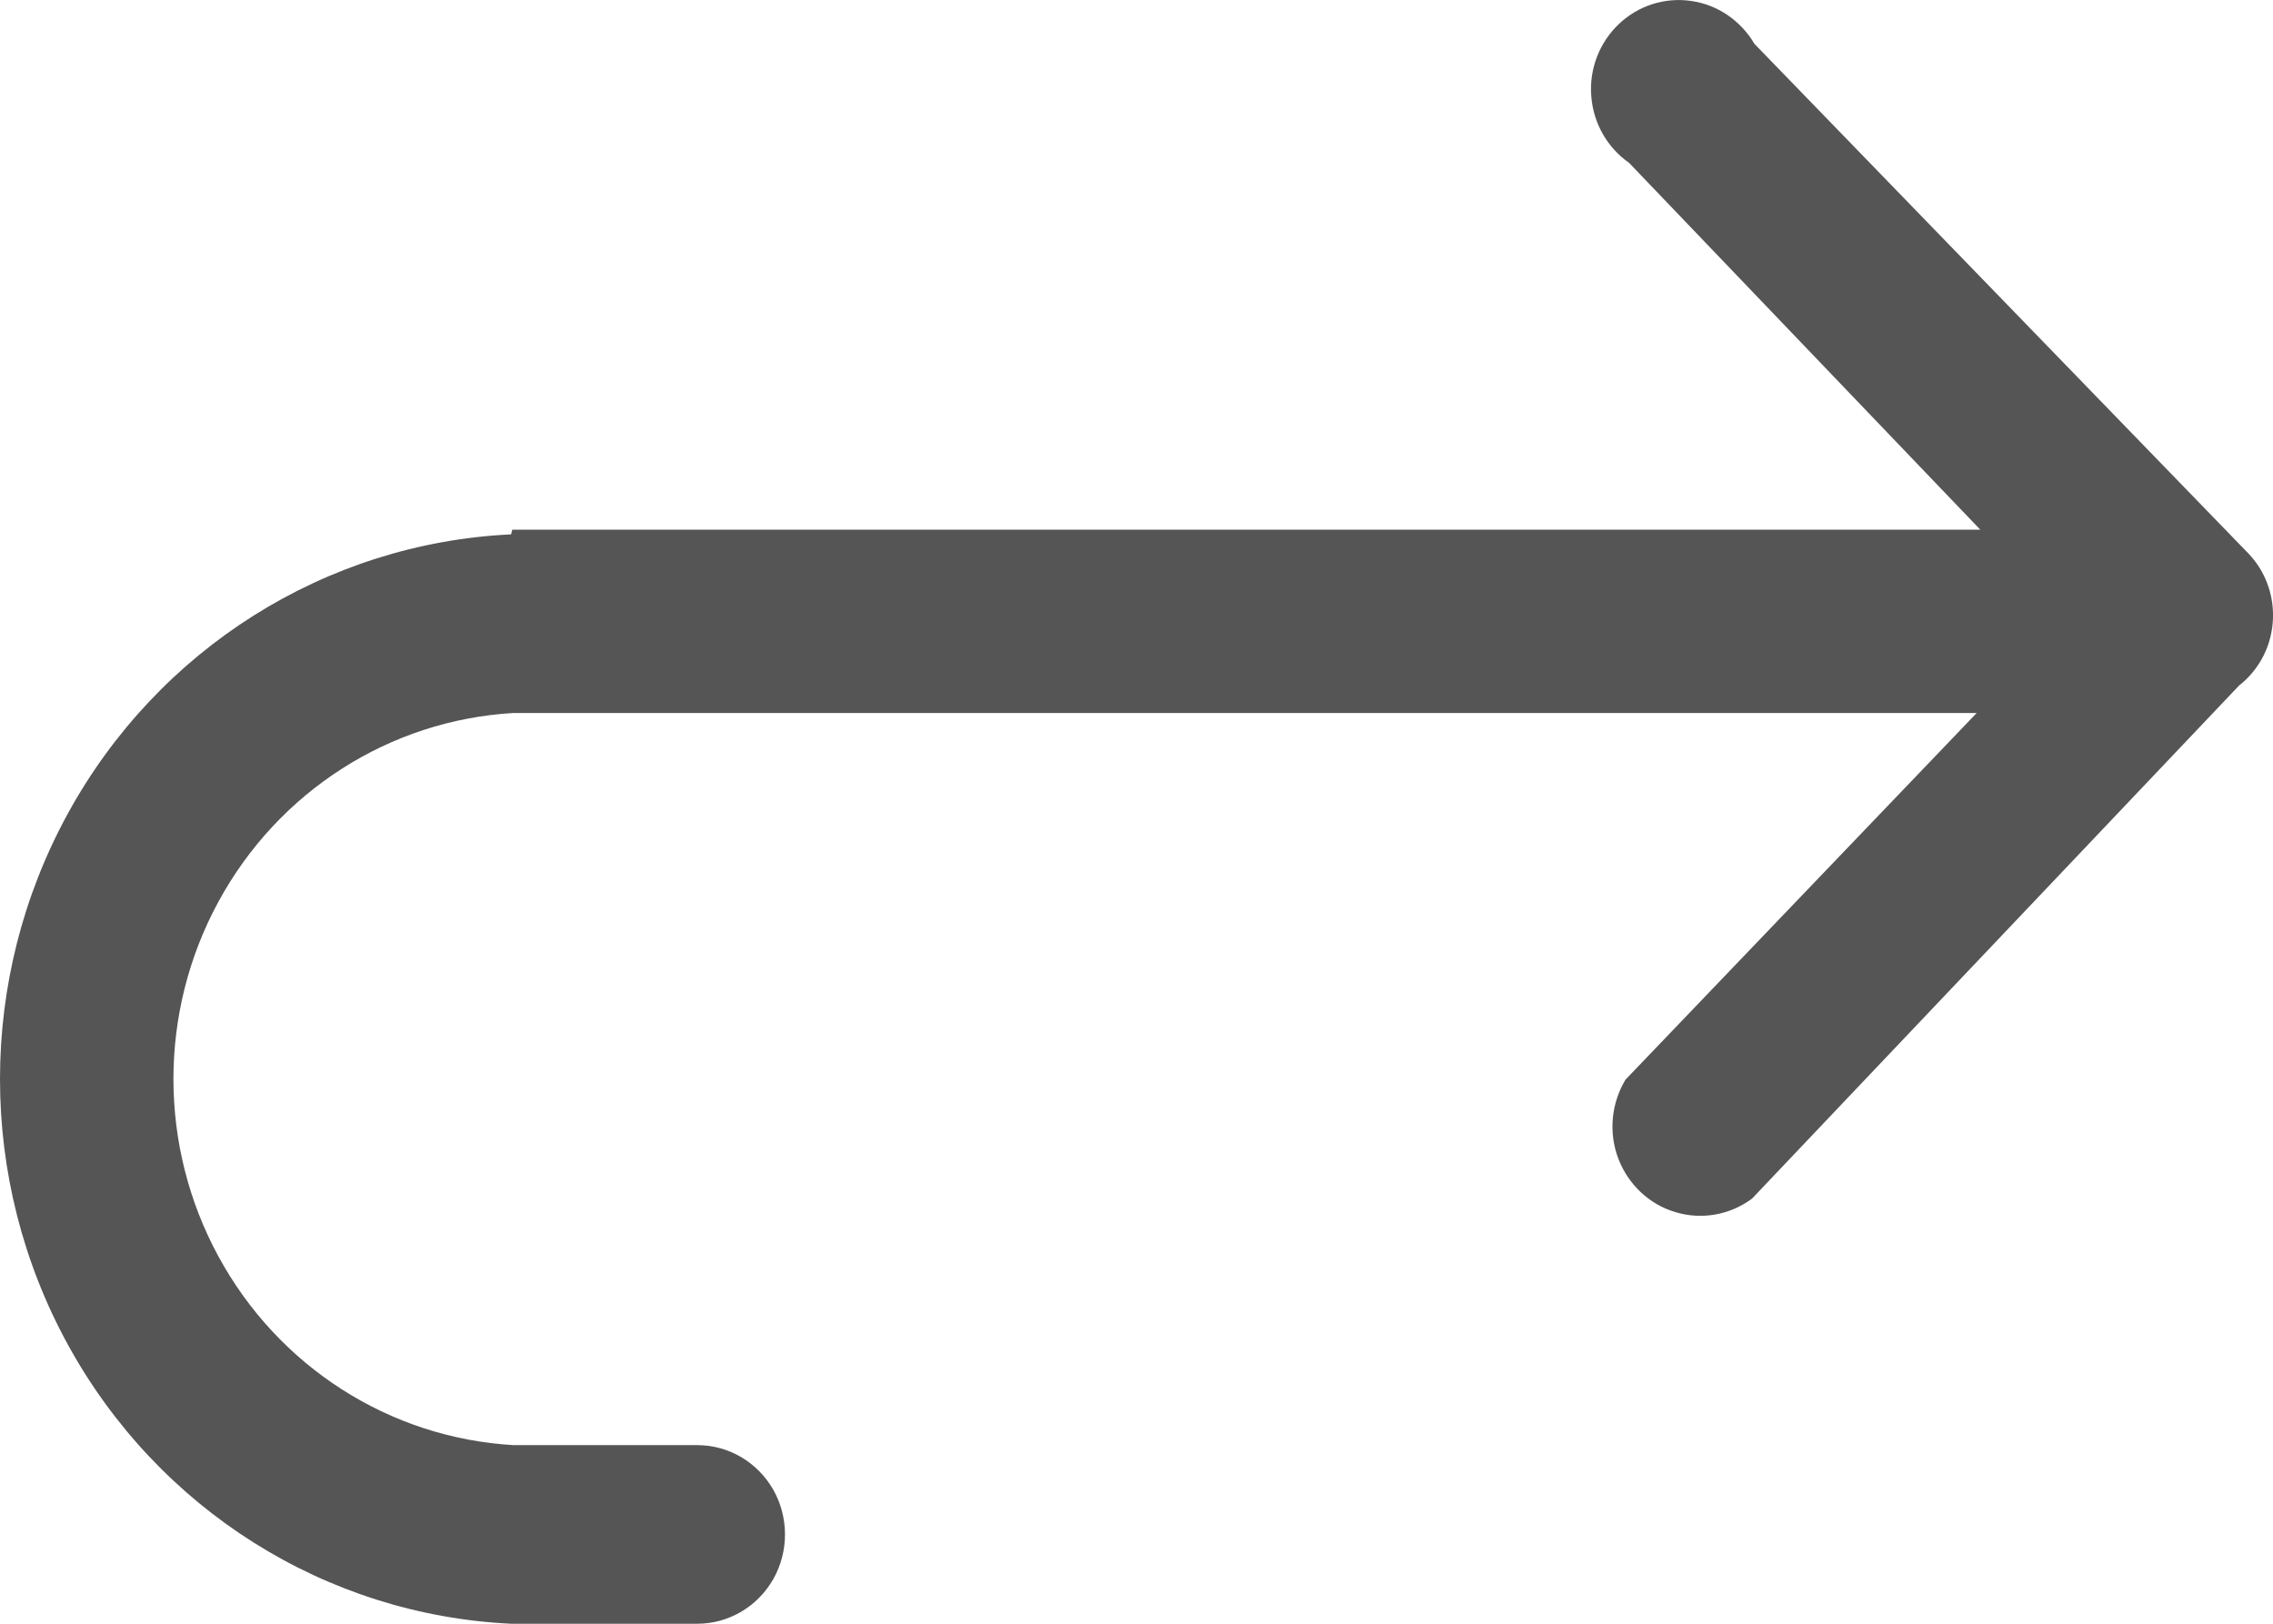 <?xml version="1.0" encoding="UTF-8" standalone="no"?><svg width='14' height='10' viewBox='0 0 14 10' fill='none' xmlns='http://www.w3.org/2000/svg'>
<path d='M3.155 3.262H12.197L10.034 1.003C9.899 0.909 9.813 0.757 9.801 0.591C9.788 0.425 9.851 0.262 9.971 0.148C10.091 0.034 10.255 -0.018 10.417 0.006C10.579 0.029 10.722 0.127 10.806 0.27L13.848 3.408C13.95 3.514 14.004 3.657 14 3.804C13.996 3.969 13.919 4.122 13.791 4.222L10.791 7.382C10.655 7.483 10.48 7.514 10.319 7.465C10.157 7.417 10.028 7.294 9.967 7.134C9.907 6.974 9.924 6.795 10.012 6.649L12.175 4.391H3.162H3.163C2.4 4.435 1.714 4.874 1.345 5.554C0.976 6.233 0.976 7.058 1.345 7.737C1.714 8.417 2.4 8.856 3.163 8.9H4.295C4.488 8.9 4.666 9.005 4.763 9.175C4.859 9.345 4.859 9.555 4.763 9.725C4.666 9.895 4.488 10 4.295 10H3.148C2.006 9.946 0.973 9.295 0.417 8.279C-0.139 7.263 -0.139 6.028 0.417 5.012C0.973 3.996 2.006 3.345 3.148 3.291L3.155 3.262Z' fill='#555555'/>
</svg>
